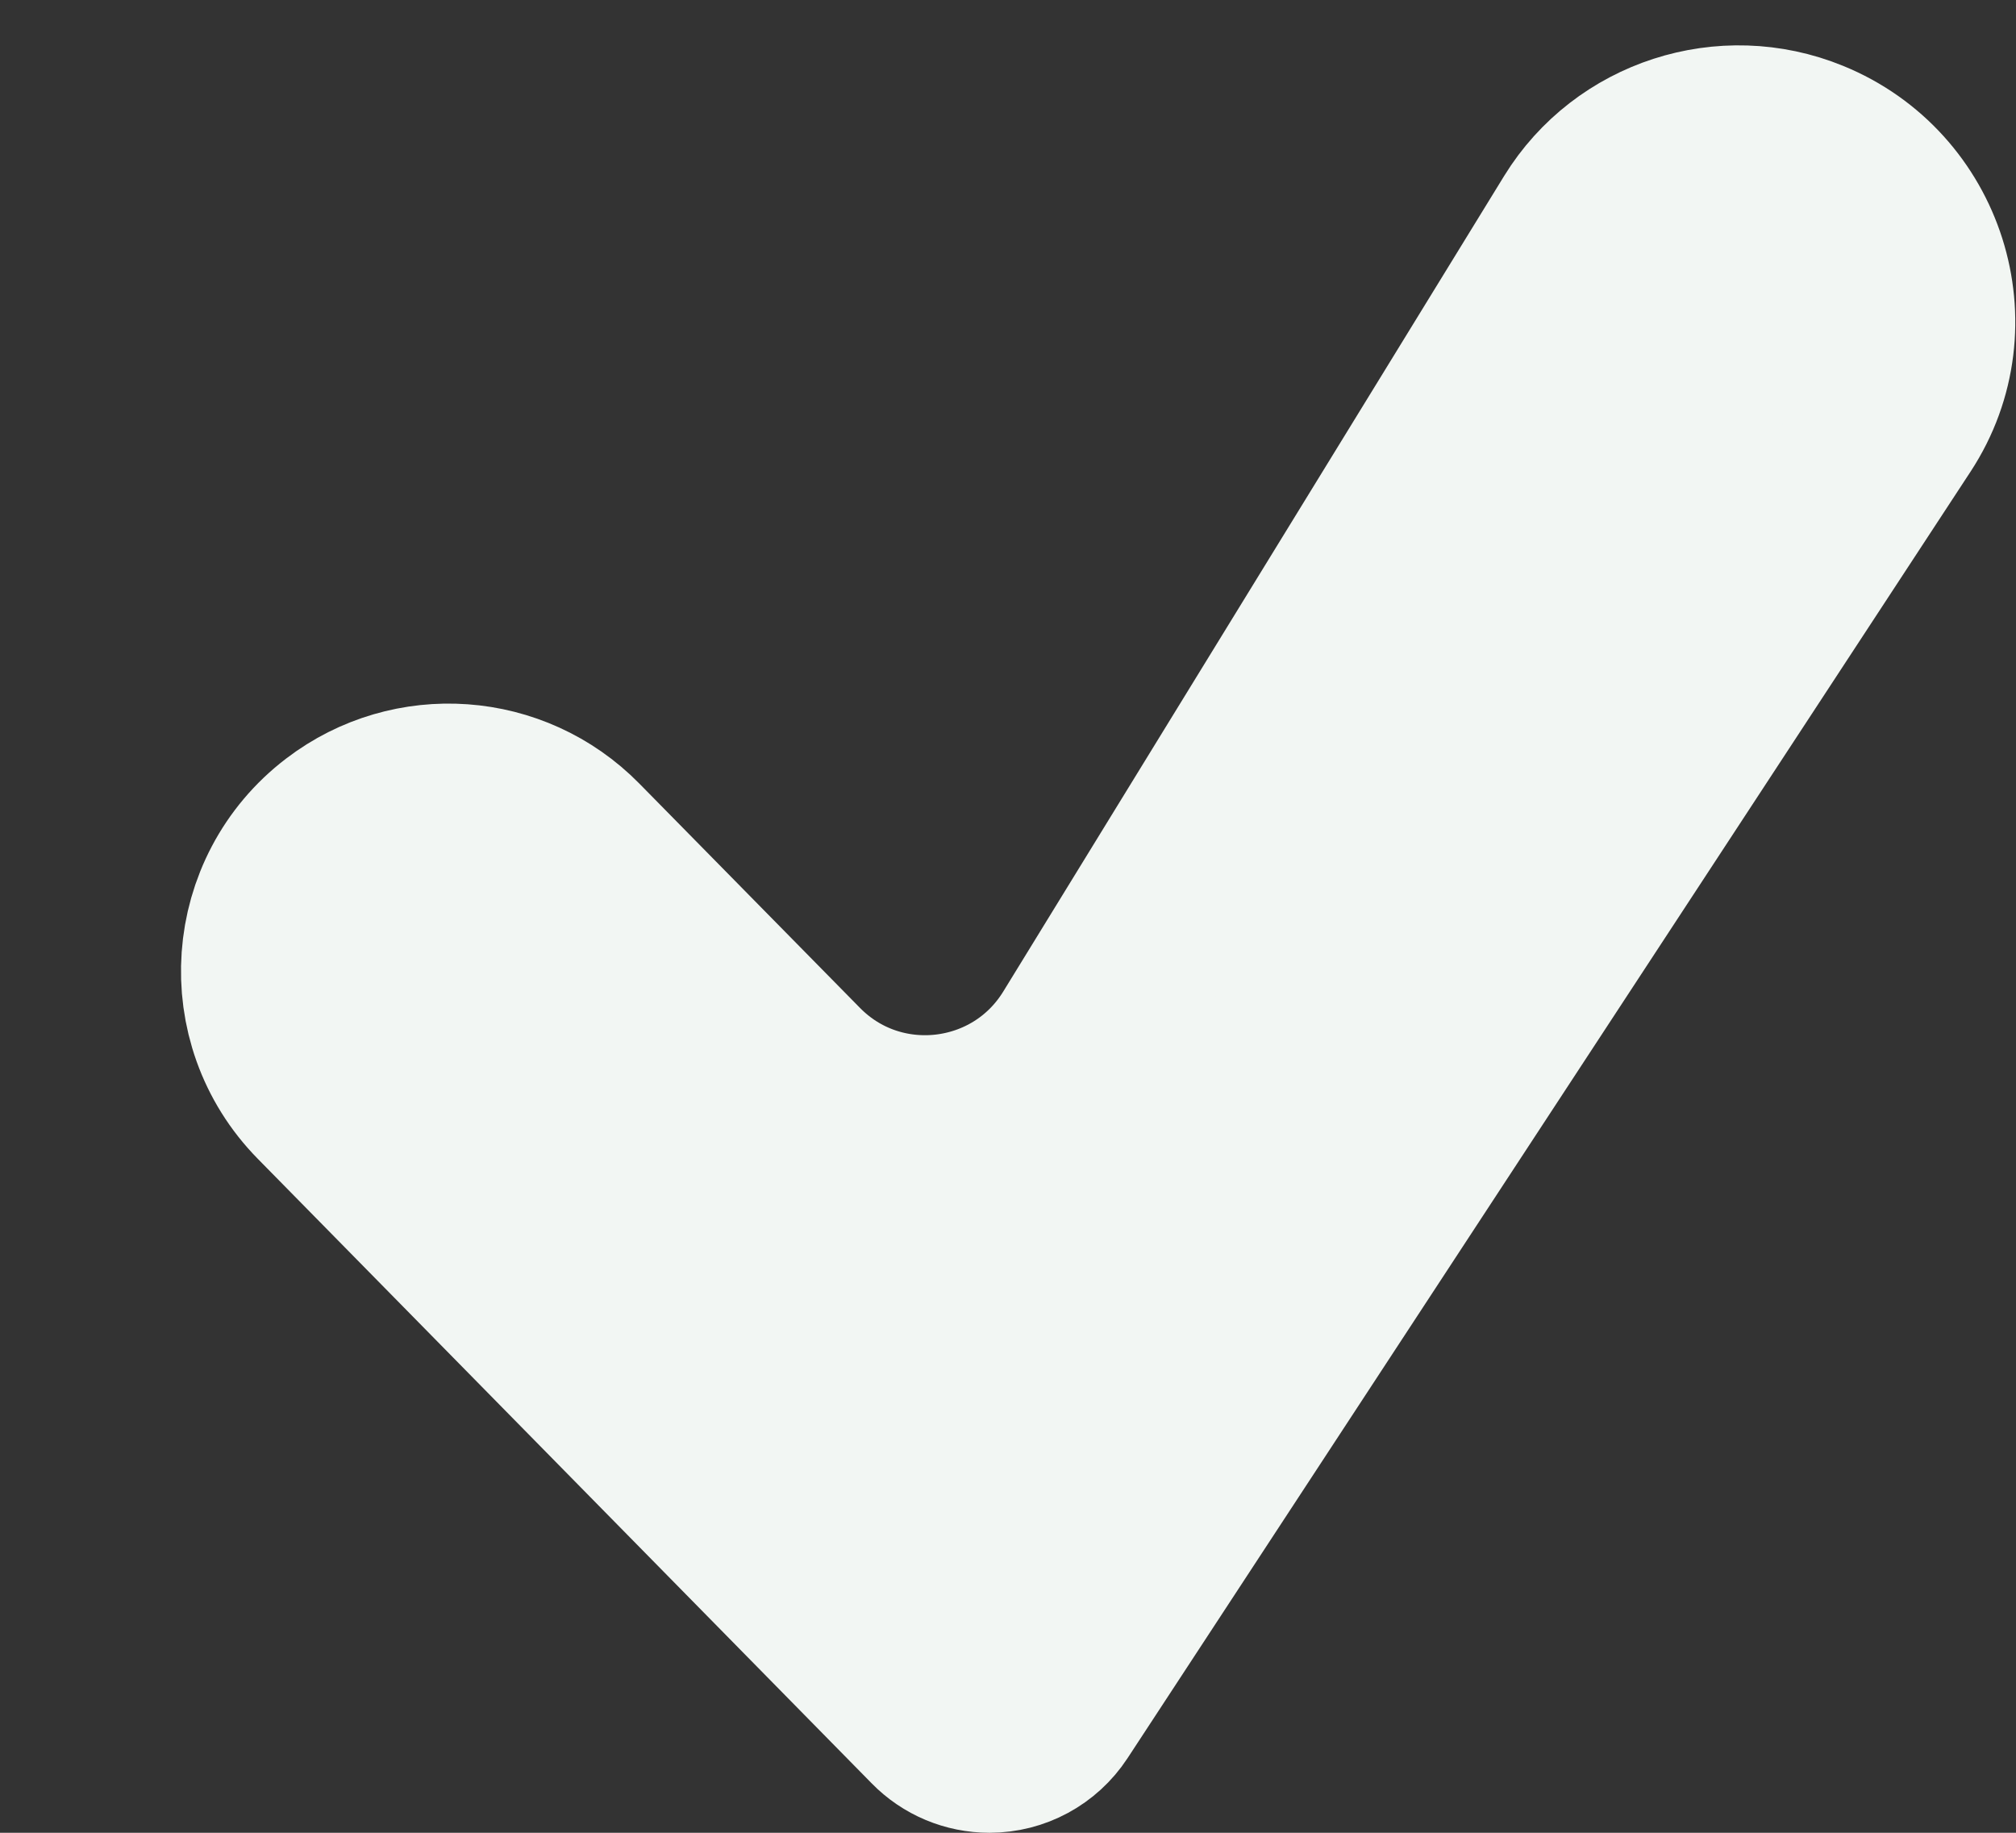 <svg width="11" height="10" viewBox="0 0 11 10" fill="none" xmlns="http://www.w3.org/2000/svg">
<rect x="0" y="0" width="11" height="10" fill="#333333" stroke="none"/>
<path d="M4.335 5.849L3.132 4.626C2.793 4.281 2.25 4.242 1.865 4.536C1.406 4.886 1.358 5.56 1.763 5.972L5.113 9.38C5.188 9.457 5.291 9.5 5.399 9.5C5.534 9.5 5.66 9.432 5.734 9.319L10.334 2.299C10.679 1.772 10.45 1.059 9.867 0.822C9.414 0.637 8.889 0.806 8.633 1.222L5.9 5.672C5.56 6.225 4.79 6.313 4.335 5.849Z" fill="#F2F6F3" stroke="#F2F6F3"/>
</svg>

